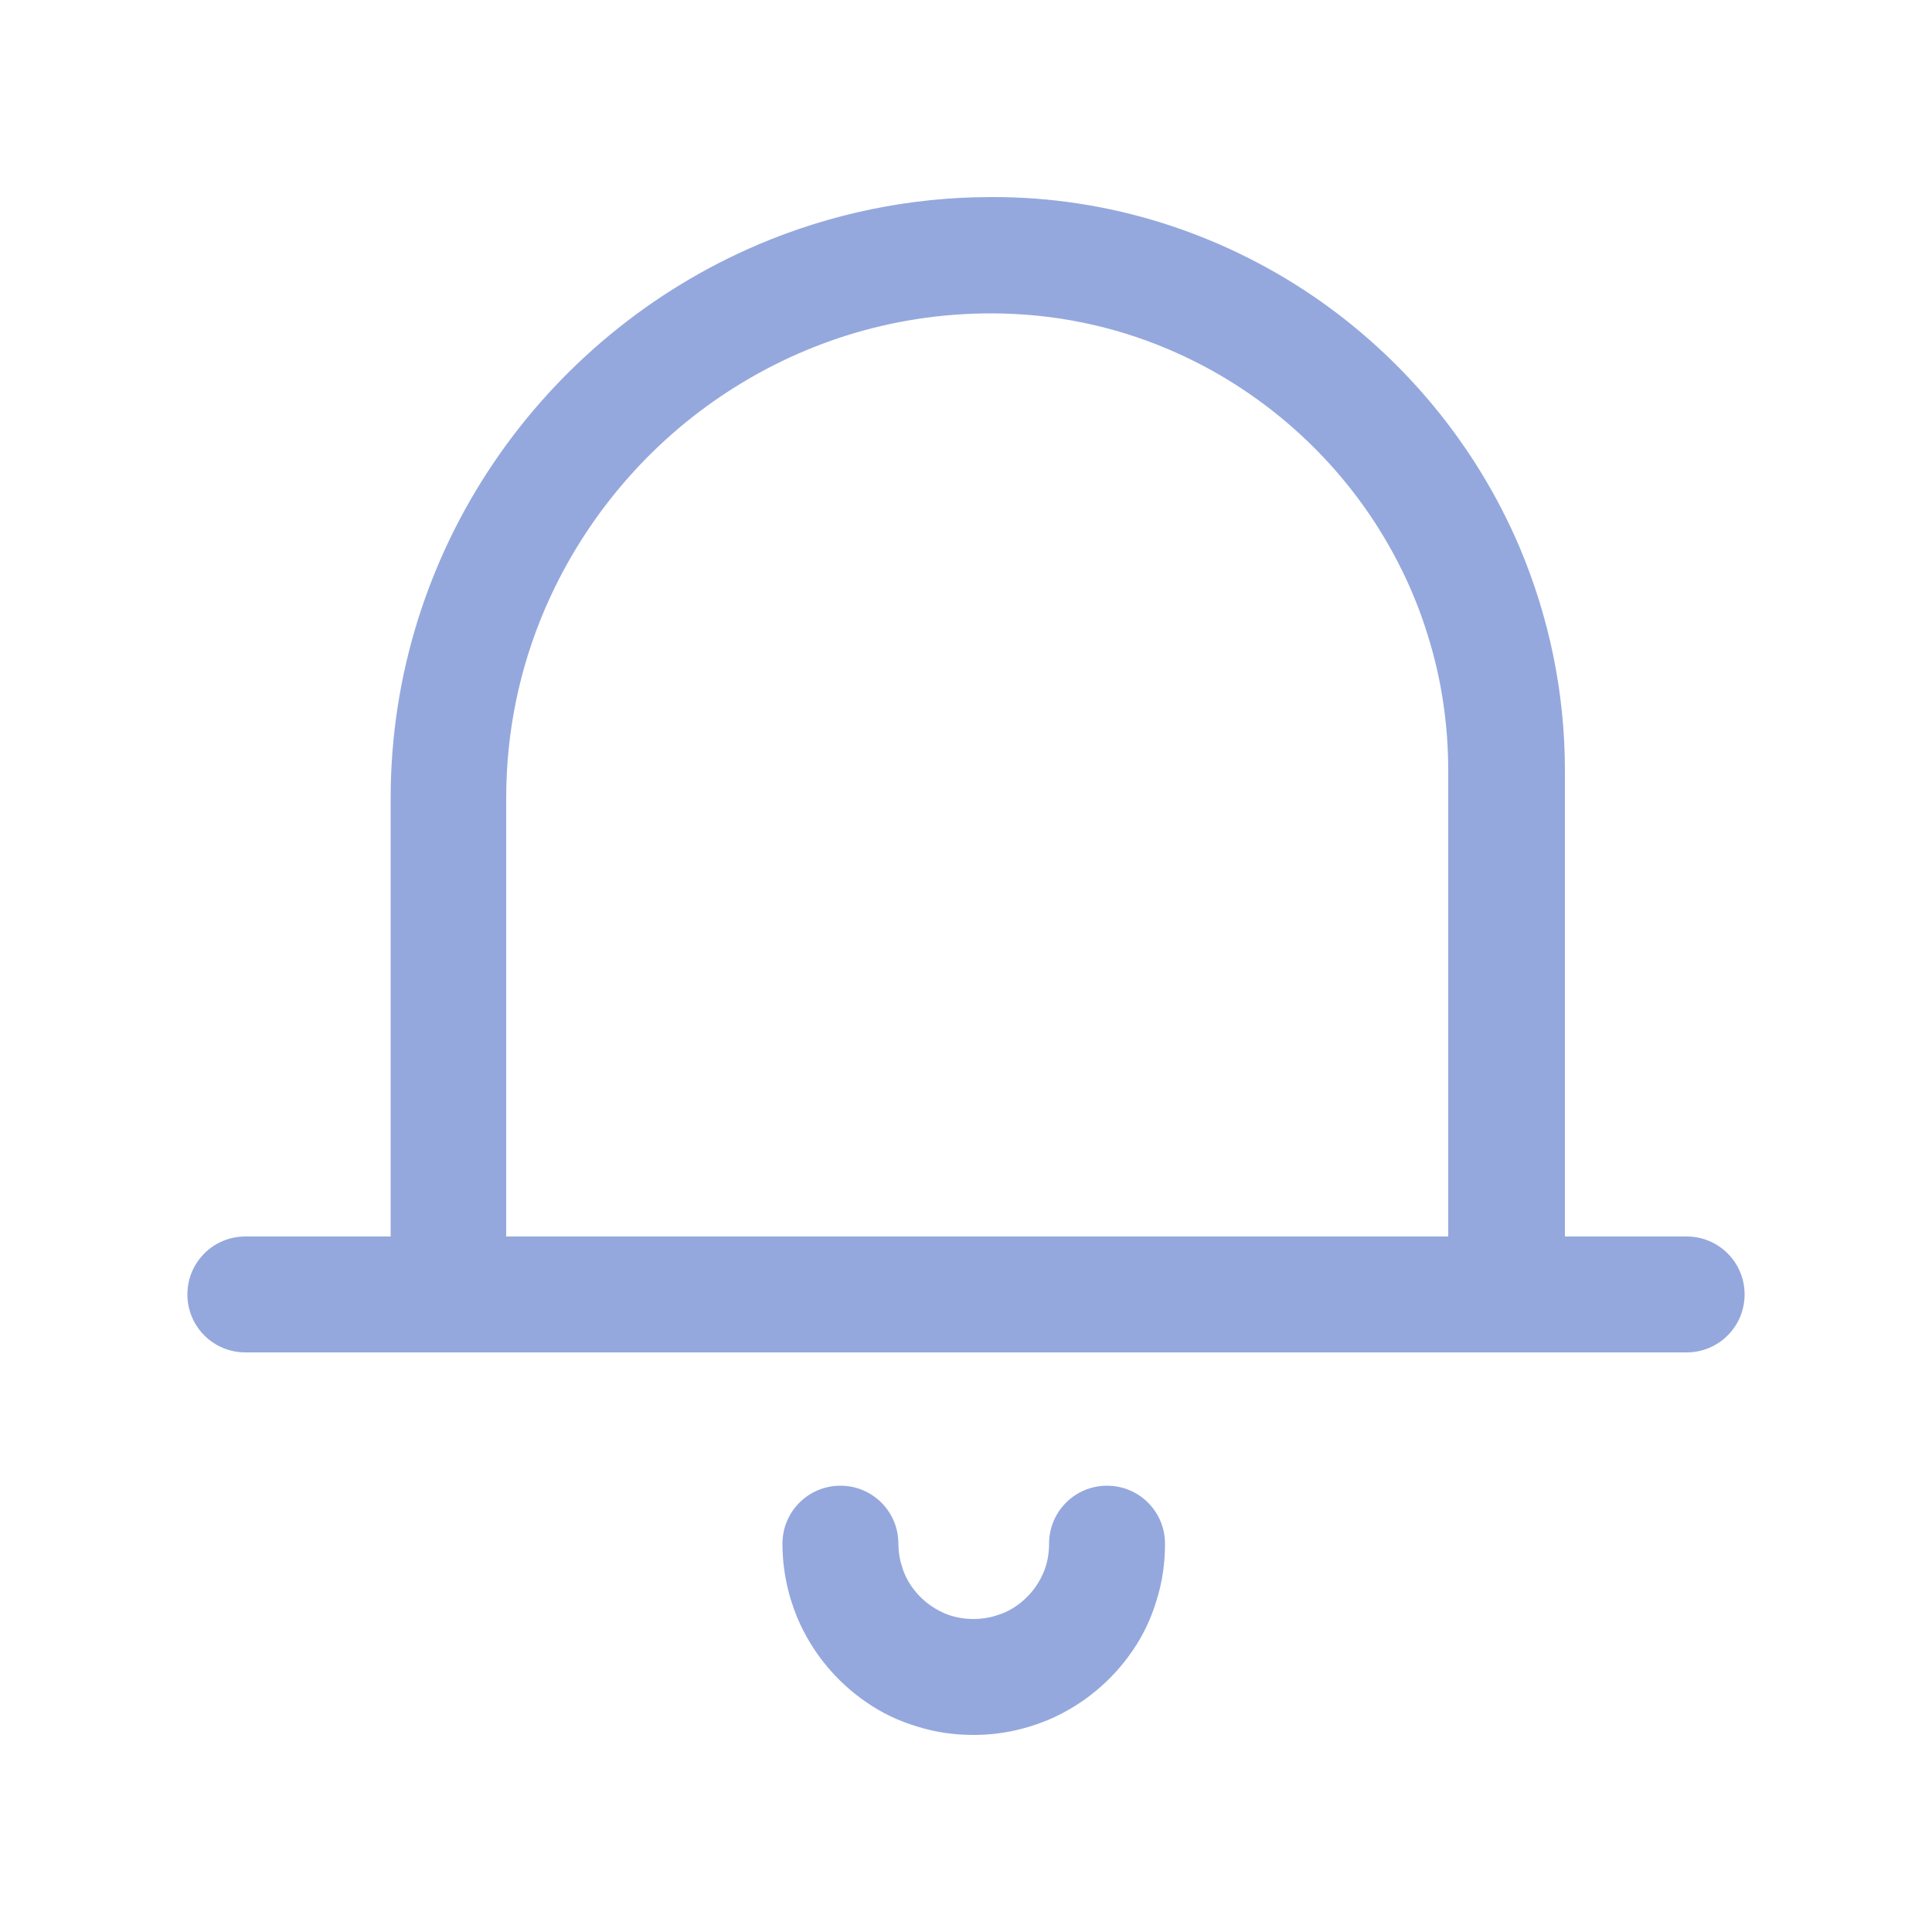 <?xml version="1.0" encoding="utf-8"?>
<!-- Generator: Adobe Illustrator 21.0.2, SVG Export Plug-In . SVG Version: 6.00 Build 0)  -->
<svg version="1.1" id="Layer_1" xmlns="http://www.w3.org/2000/svg" xmlns:xlink="http://www.w3.org/1999/xlink" x="0px" y="0px"
	 viewBox="0 0 500 500" style="enable-background:new 0 0 500 500;" xml:space="preserve">
<style type="text/css">
	.st0{display:none;}
	.st1{fill:#94A8DD;}
</style>
<g id="Layer_1_1_">
</g>
<g id="home" class="st0">
</g>
<g id="updates" class="st0">
</g>
<g id="activities" class="st0">
</g>
<g id="contest" class="st0">
</g>
<g id="Rewards" class="st0">
</g>
<g id="Rewards_2" class="st0">
</g>
<g id="leaderboard" class="st0">
</g>
<g id="logout" class="st0">
</g>
<g id="arrow" class="st0">
</g>
<g id="clock" class="st0">
</g>
<g id="send" class="st0">
</g>
<g id="mini-menu" class="st0">
</g>
<g id="menu" class="st0">
</g>
<g id="back_arrow" class="st0">
</g>
<g id="call" class="st0">
</g>
<g id="Layer_17">
	<g>
		<path class="st1" d="M436.5,320H405V199.4c0-20.4-4.2-39.9-11.7-57.7c-11.3-26.6-30.2-49.3-53.8-65.3
			c-23.7-16-52.3-25.5-82.9-25.4c-21.4,0-41.8,4.4-60.4,12.3c-27.9,11.9-51.6,31.6-68.4,56.4s-26.7,54.8-26.7,86.9V320H63.5
			c-8.3,0-15,6.7-15,15s6.7,15,15,15h373c8.3,0,15-6.7,15-15S444.8,320,436.5,320z M131,206.6c0-17.3,3.5-33.7,9.9-48.7
			c9.6-22.5,25.6-41.8,45.6-55.3c20.1-13.6,44.1-21.5,70-21.5c16.3,0,31.8,3.3,45.9,9.3c21.2,9,39.4,24.1,52.2,43
			c6.4,9.5,11.5,19.9,14.9,31c3.5,11.1,5.3,22.9,5.3,35.1V320H131V206.6z"/>
		<path class="st1" d="M286.5,384.5c-8.3,0-15,6.7-15,15l0,0c0,2.7-0.5,5.3-1.5,7.6c-1.5,3.5-4,6.5-7.1,8.6
			c-1.6,1.1-3.3,1.9-5.1,2.4c-1.8,0.6-3.8,0.9-5.8,0.9c-2.7,0-5.3-0.5-7.6-1.5c-3.5-1.5-6.5-4-8.6-7.1c-1.1-1.6-1.9-3.3-2.4-5.1
			c-0.6-1.8-0.9-3.8-0.9-5.8c0-8.3-6.7-15-15-15s-15,6.7-15,15c0,6.8,1.4,13.3,3.9,19.3c3.8,8.9,10,16.4,17.9,21.8
			c3.9,2.7,8.3,4.8,13,6.2c4.7,1.5,9.6,2.2,14.7,2.2c6.8,0,13.3-1.4,19.3-3.9c8.9-3.8,16.4-10,21.8-17.9c2.7-3.9,4.8-8.3,6.2-13
			c1.5-4.7,2.2-9.6,2.2-14.7C301.5,391.2,294.8,384.5,286.5,384.5z"/>
	</g>
</g>
</svg>
